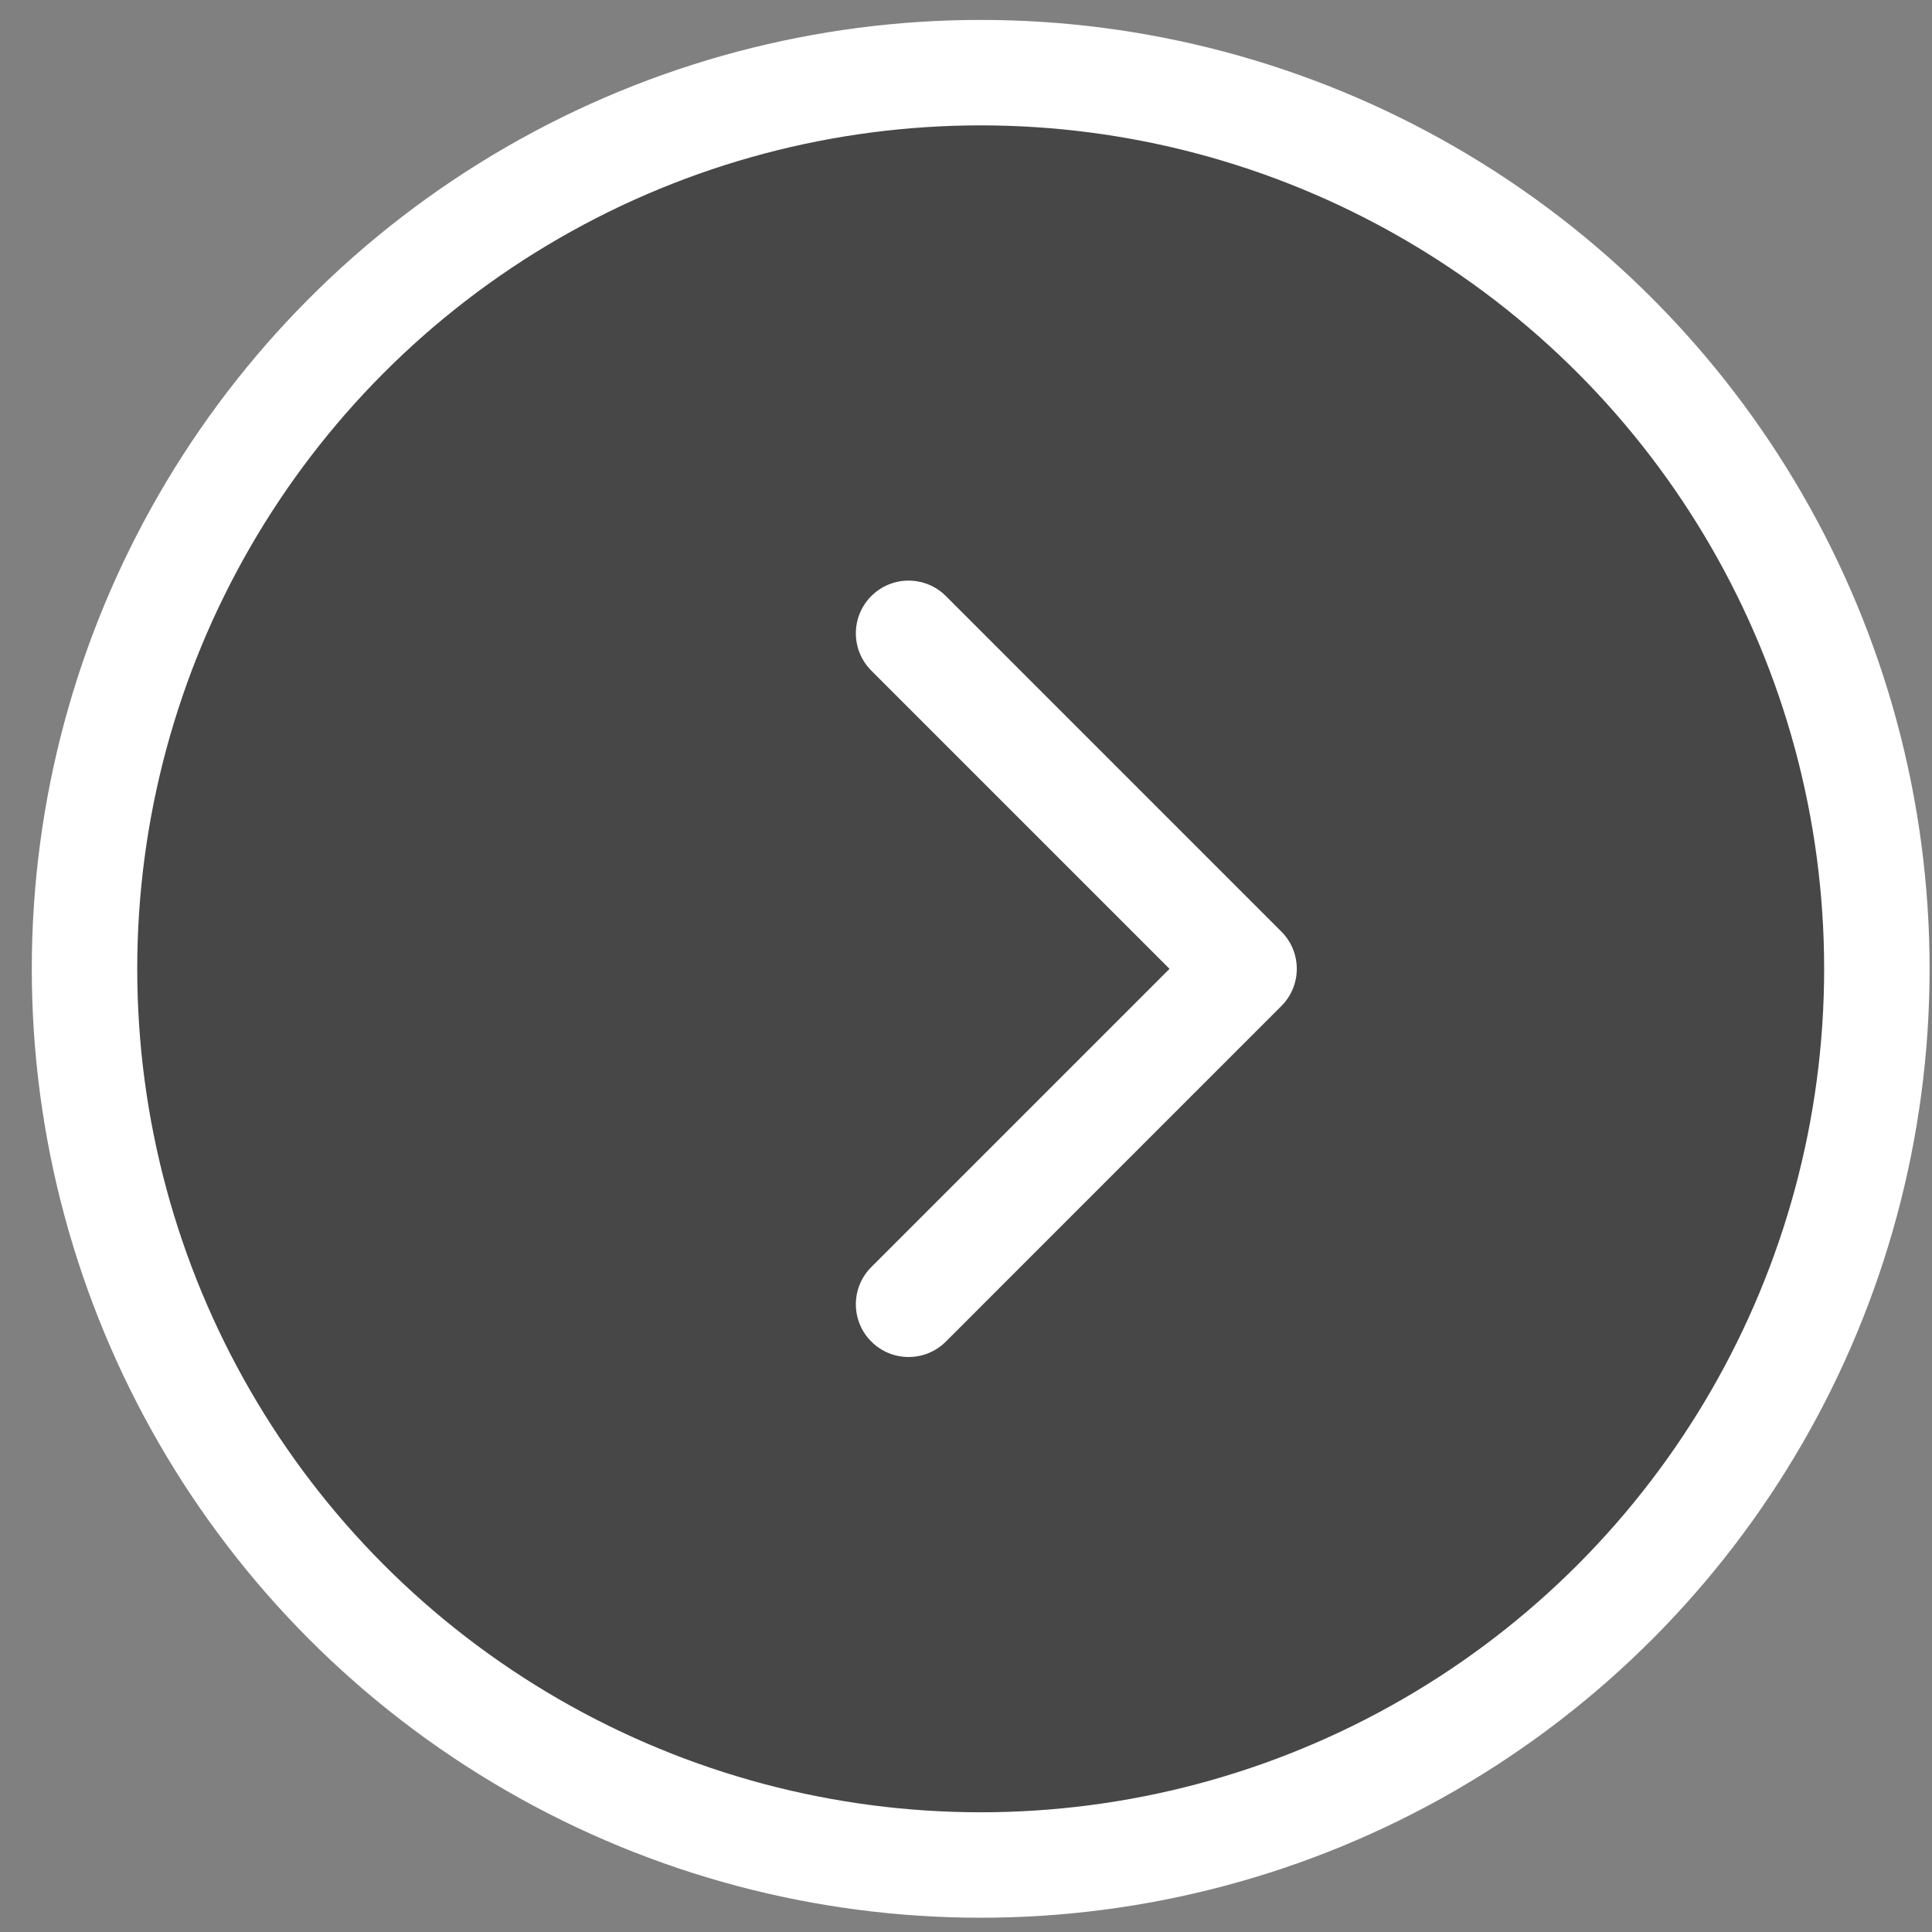 <svg width="43" height="43" viewBox="0 0 43 43" fill="none" xmlns="http://www.w3.org/2000/svg">
<rect x="0" y="0" width="43" height="43" fill="#808080" stroke="none"/>
<circle cx="21.827" cy="21.563" r="19.946" fill="#474747" stroke="white" stroke-width="2.347"/>
<path d="M28.518 22.392C28.977 21.934 28.977 21.191 28.518 20.733L21.052 13.266C20.594 12.808 19.851 12.808 19.393 13.266C18.934 13.725 18.934 14.467 19.393 14.926L26.03 21.563L19.393 28.2C18.934 28.658 18.934 29.401 19.393 29.859C19.851 30.317 20.594 30.317 21.052 29.859L28.518 22.392ZM26.516 22.736H27.689V20.39H26.516V22.736Z" fill="white"/>
</svg>
